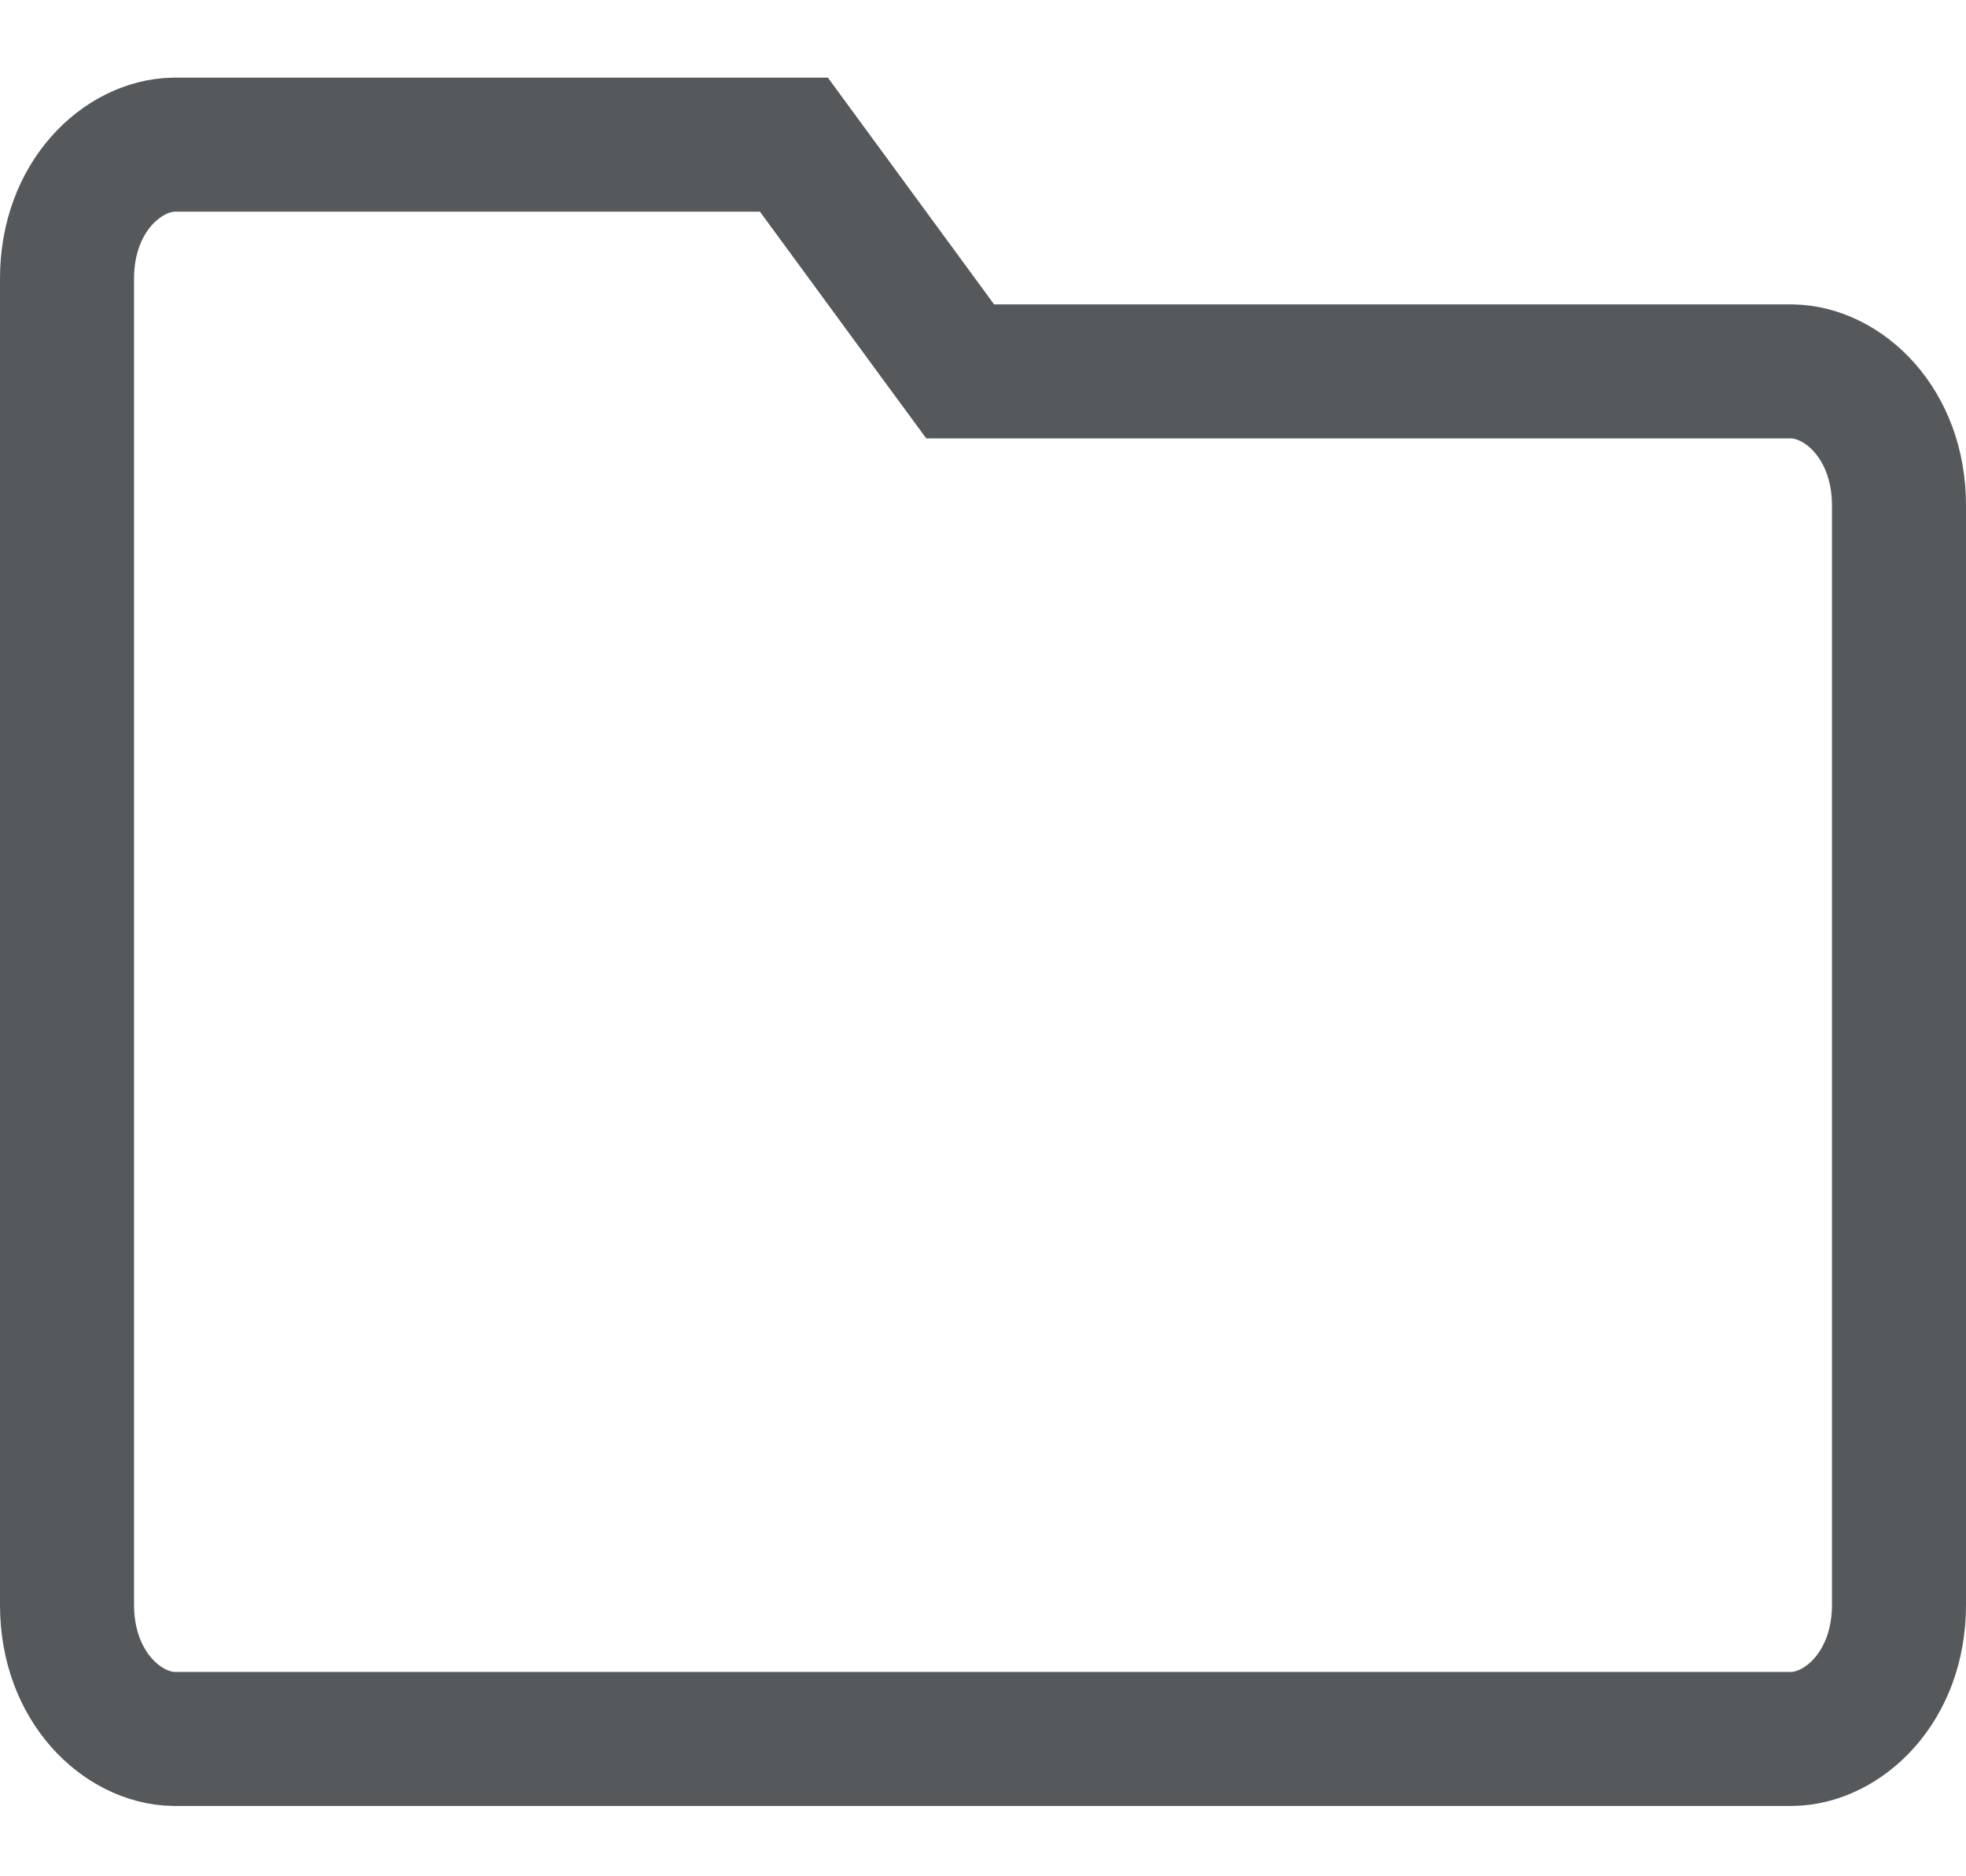 <svg width="22" height="21" viewBox="0 0 22 21" fill="none" xmlns="http://www.w3.org/2000/svg">
<path d="M10.52 3.851L10.745 4.157H11.125H20.054C20.626 4.166 21.25 4.738 21.25 5.656V5.656V17.964V17.964C21.25 18.883 20.625 19.454 20.054 19.463H1.946C1.375 19.454 0.75 18.883 0.75 17.964V17.964L0.75 3.121L0.75 3.12C0.749 2.2 1.374 1.628 1.946 1.619H8.884L10.52 3.851Z" stroke="#56595B" stroke-width="1.5"/>
</svg>
